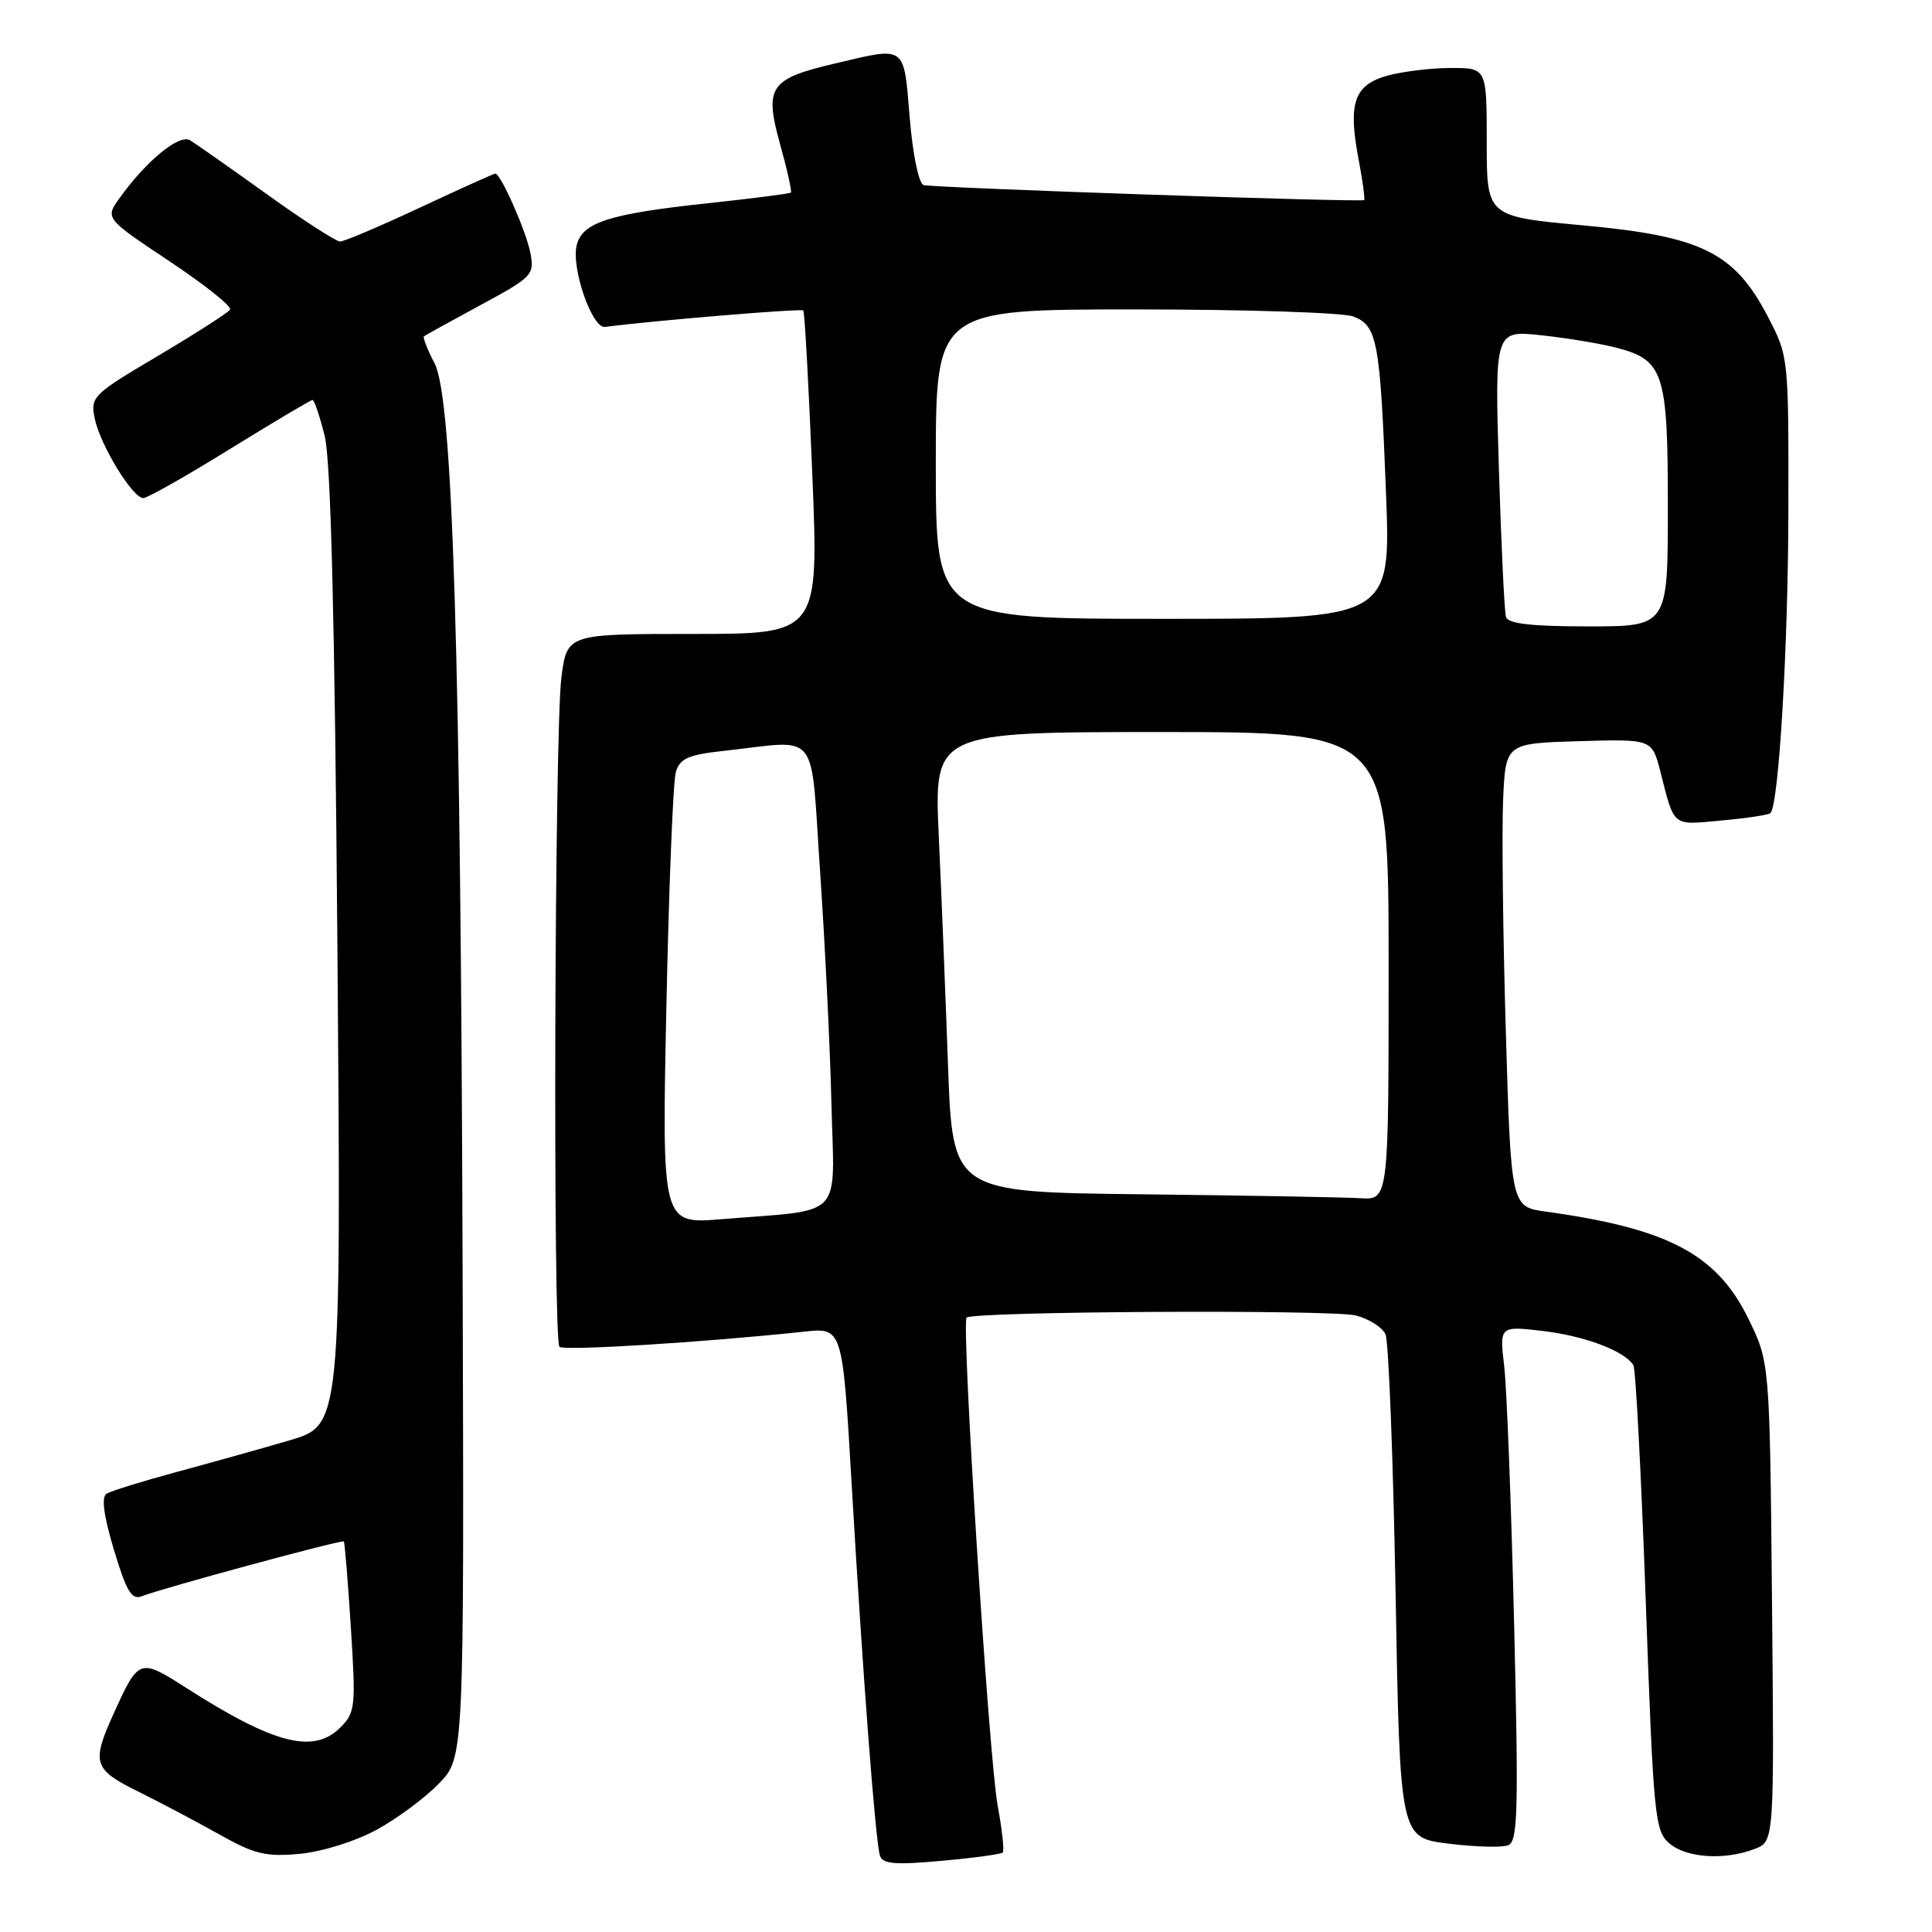 <?xml version="1.0" encoding="UTF-8" standalone="no"?>
<!DOCTYPE svg PUBLIC "-//W3C//DTD SVG 1.1//EN" "http://www.w3.org/Graphics/SVG/1.1/DTD/svg11.dtd" >
<svg xmlns="http://www.w3.org/2000/svg" xmlns:xlink="http://www.w3.org/1999/xlink" version="1.1" viewBox="0 0 256 256">
 <g >
 <path fill="currentColor"
d=" M 132.87 245.47 C 133.09 245.24 132.79 242.46 132.20 239.28 C 131.03 232.96 127.36 175.31 128.08 174.59 C 128.91 173.76 176.49 173.50 179.67 174.31 C 181.41 174.76 183.17 175.88 183.59 176.81 C 184.00 177.74 184.60 193.12 184.92 211.00 C 185.50 243.50 185.50 243.50 191.92 244.29 C 195.45 244.73 199.01 244.83 199.83 244.51 C 201.12 244.02 201.23 240.14 200.63 215.22 C 200.25 199.42 199.66 184.07 199.32 181.09 C 198.69 175.69 198.69 175.69 204.43 176.36 C 209.97 177.01 215.27 179.01 216.43 180.89 C 216.74 181.38 217.47 195.45 218.07 212.14 C 219.09 240.71 219.27 242.60 221.19 244.25 C 223.44 246.19 228.48 246.53 232.49 245.00 C 235.10 244.01 235.10 244.01 234.80 212.25 C 234.50 180.50 234.50 180.50 231.65 174.70 C 227.48 166.19 221.01 162.78 204.86 160.55 C 200.22 159.91 200.22 159.91 199.53 136.71 C 199.15 123.94 198.99 110.12 199.17 106.00 C 199.50 98.50 199.50 98.50 209.20 98.21 C 218.90 97.93 218.90 97.93 220.00 102.21 C 221.91 109.68 221.47 109.33 228.10 108.72 C 231.43 108.42 234.35 107.98 234.59 107.74 C 235.71 106.63 236.95 85.53 236.97 67.36 C 237.00 47.24 237.00 47.23 234.21 41.88 C 229.79 33.44 225.45 31.30 209.75 29.86 C 197.00 28.69 197.00 28.69 197.00 18.85 C 197.00 9.00 197.00 9.00 192.25 9.01 C 189.64 9.01 185.86 9.47 183.85 10.02 C 179.43 11.25 178.60 13.63 180.01 21.06 C 180.56 23.95 180.89 26.41 180.75 26.51 C 180.31 26.83 123.55 24.89 122.37 24.52 C 121.74 24.31 120.94 20.46 120.54 15.58 C 119.73 5.86 120.15 6.17 110.64 8.41 C 101.97 10.45 101.26 11.50 103.36 19.09 C 104.31 22.48 104.95 25.38 104.79 25.52 C 104.63 25.67 99.68 26.30 93.79 26.93 C 80.73 28.33 77.17 29.46 76.42 32.48 C 75.66 35.49 78.45 43.55 80.17 43.32 C 86.37 42.50 106.18 40.85 106.44 41.14 C 106.62 41.34 107.16 51.06 107.63 62.75 C 108.50 84.00 108.50 84.00 91.82 84.00 C 75.14 84.00 75.14 84.00 74.39 89.75 C 73.48 96.69 73.24 177.56 74.13 178.46 C 74.69 179.02 93.38 177.86 106.57 176.45 C 111.64 175.90 111.64 175.90 112.85 196.70 C 114.33 222.05 116.00 244.02 116.60 245.89 C 116.95 246.99 118.60 247.13 124.75 246.57 C 128.99 246.19 132.64 245.69 132.87 245.47 Z  M 49.89 242.46 C 52.60 240.99 56.32 238.23 58.16 236.33 C 61.50 232.88 61.50 232.88 61.30 168.69 C 61.05 86.80 60.00 52.79 57.59 48.16 C 56.63 46.32 56.00 44.70 56.18 44.56 C 56.35 44.42 59.73 42.56 63.68 40.42 C 70.55 36.71 70.83 36.41 70.28 33.52 C 69.74 30.67 66.35 23.00 65.63 23.00 C 65.44 23.00 60.96 25.03 55.66 27.50 C 50.37 29.98 45.60 32.00 45.06 32.00 C 44.53 32.00 40.13 29.16 35.30 25.69 C 30.46 22.22 25.90 19.02 25.17 18.58 C 23.75 17.73 19.39 21.31 15.87 26.21 C 13.91 28.93 13.91 28.93 22.43 34.60 C 27.12 37.72 30.74 40.61 30.49 41.02 C 30.23 41.43 25.96 44.17 20.99 47.12 C 12.24 52.30 11.96 52.57 12.56 55.49 C 13.28 58.97 17.57 66.00 18.99 66.00 C 19.52 66.00 24.68 63.08 30.46 59.50 C 36.25 55.93 41.17 53.00 41.41 53.00 C 41.64 53.00 42.37 55.14 43.02 57.75 C 43.84 61.04 44.36 81.89 44.71 125.68 C 45.21 188.85 45.21 188.85 38.35 190.86 C 34.58 191.96 27.83 193.85 23.35 195.06 C 18.87 196.27 14.72 197.56 14.13 197.92 C 13.41 198.36 13.72 200.76 15.10 205.37 C 16.77 210.93 17.45 212.04 18.82 211.50 C 21.57 210.42 45.32 203.98 45.56 204.25 C 45.68 204.39 46.10 209.52 46.49 215.65 C 47.16 226.15 47.08 226.92 45.10 228.90 C 41.55 232.45 36.33 231.11 24.67 223.65 C 18.48 219.69 18.39 219.73 15.06 227.06 C 12.10 233.58 12.37 234.45 18.25 237.36 C 21.14 238.79 25.98 241.34 29.00 243.04 C 33.74 245.70 35.22 246.06 39.73 245.64 C 42.70 245.36 47.08 243.99 49.89 242.46 Z  M 88.30 133.35 C 88.63 117.48 89.19 103.51 89.55 102.31 C 90.09 100.50 91.19 100.01 95.85 99.50 C 108.82 98.08 107.34 96.24 108.67 115.55 C 109.31 124.92 109.99 138.74 110.17 146.25 C 110.55 161.81 112.08 160.20 95.60 161.55 C 87.70 162.20 87.70 162.20 88.30 133.35 Z  M 151.37 158.25 C 126.23 157.97 126.23 157.97 125.62 141.23 C 125.29 132.03 124.74 118.31 124.39 110.75 C 123.77 97.00 123.77 97.00 153.88 97.00 C 184.00 97.00 184.00 97.00 184.00 128.00 C 184.00 159.00 184.00 159.00 180.25 158.77 C 178.19 158.64 165.19 158.41 151.37 158.25 Z  M 199.55 81.75 C 199.34 81.06 198.92 72.23 198.61 62.12 C 198.06 43.75 198.06 43.75 204.28 44.43 C 207.70 44.80 212.17 45.55 214.21 46.08 C 220.47 47.72 221.00 49.38 221.00 67.22 C 221.00 83.00 221.00 83.00 210.47 83.00 C 202.92 83.00 199.83 82.65 199.55 81.75 Z  M 124.00 61.50 C 124.00 41.00 124.00 41.00 150.43 41.00 C 164.97 41.00 177.97 41.42 179.30 41.93 C 182.50 43.14 182.87 45.12 183.65 65.25 C 184.30 82.00 184.30 82.00 154.15 82.00 C 124.00 82.00 124.00 82.00 124.00 61.50 Z "/>
</g>
</svg>